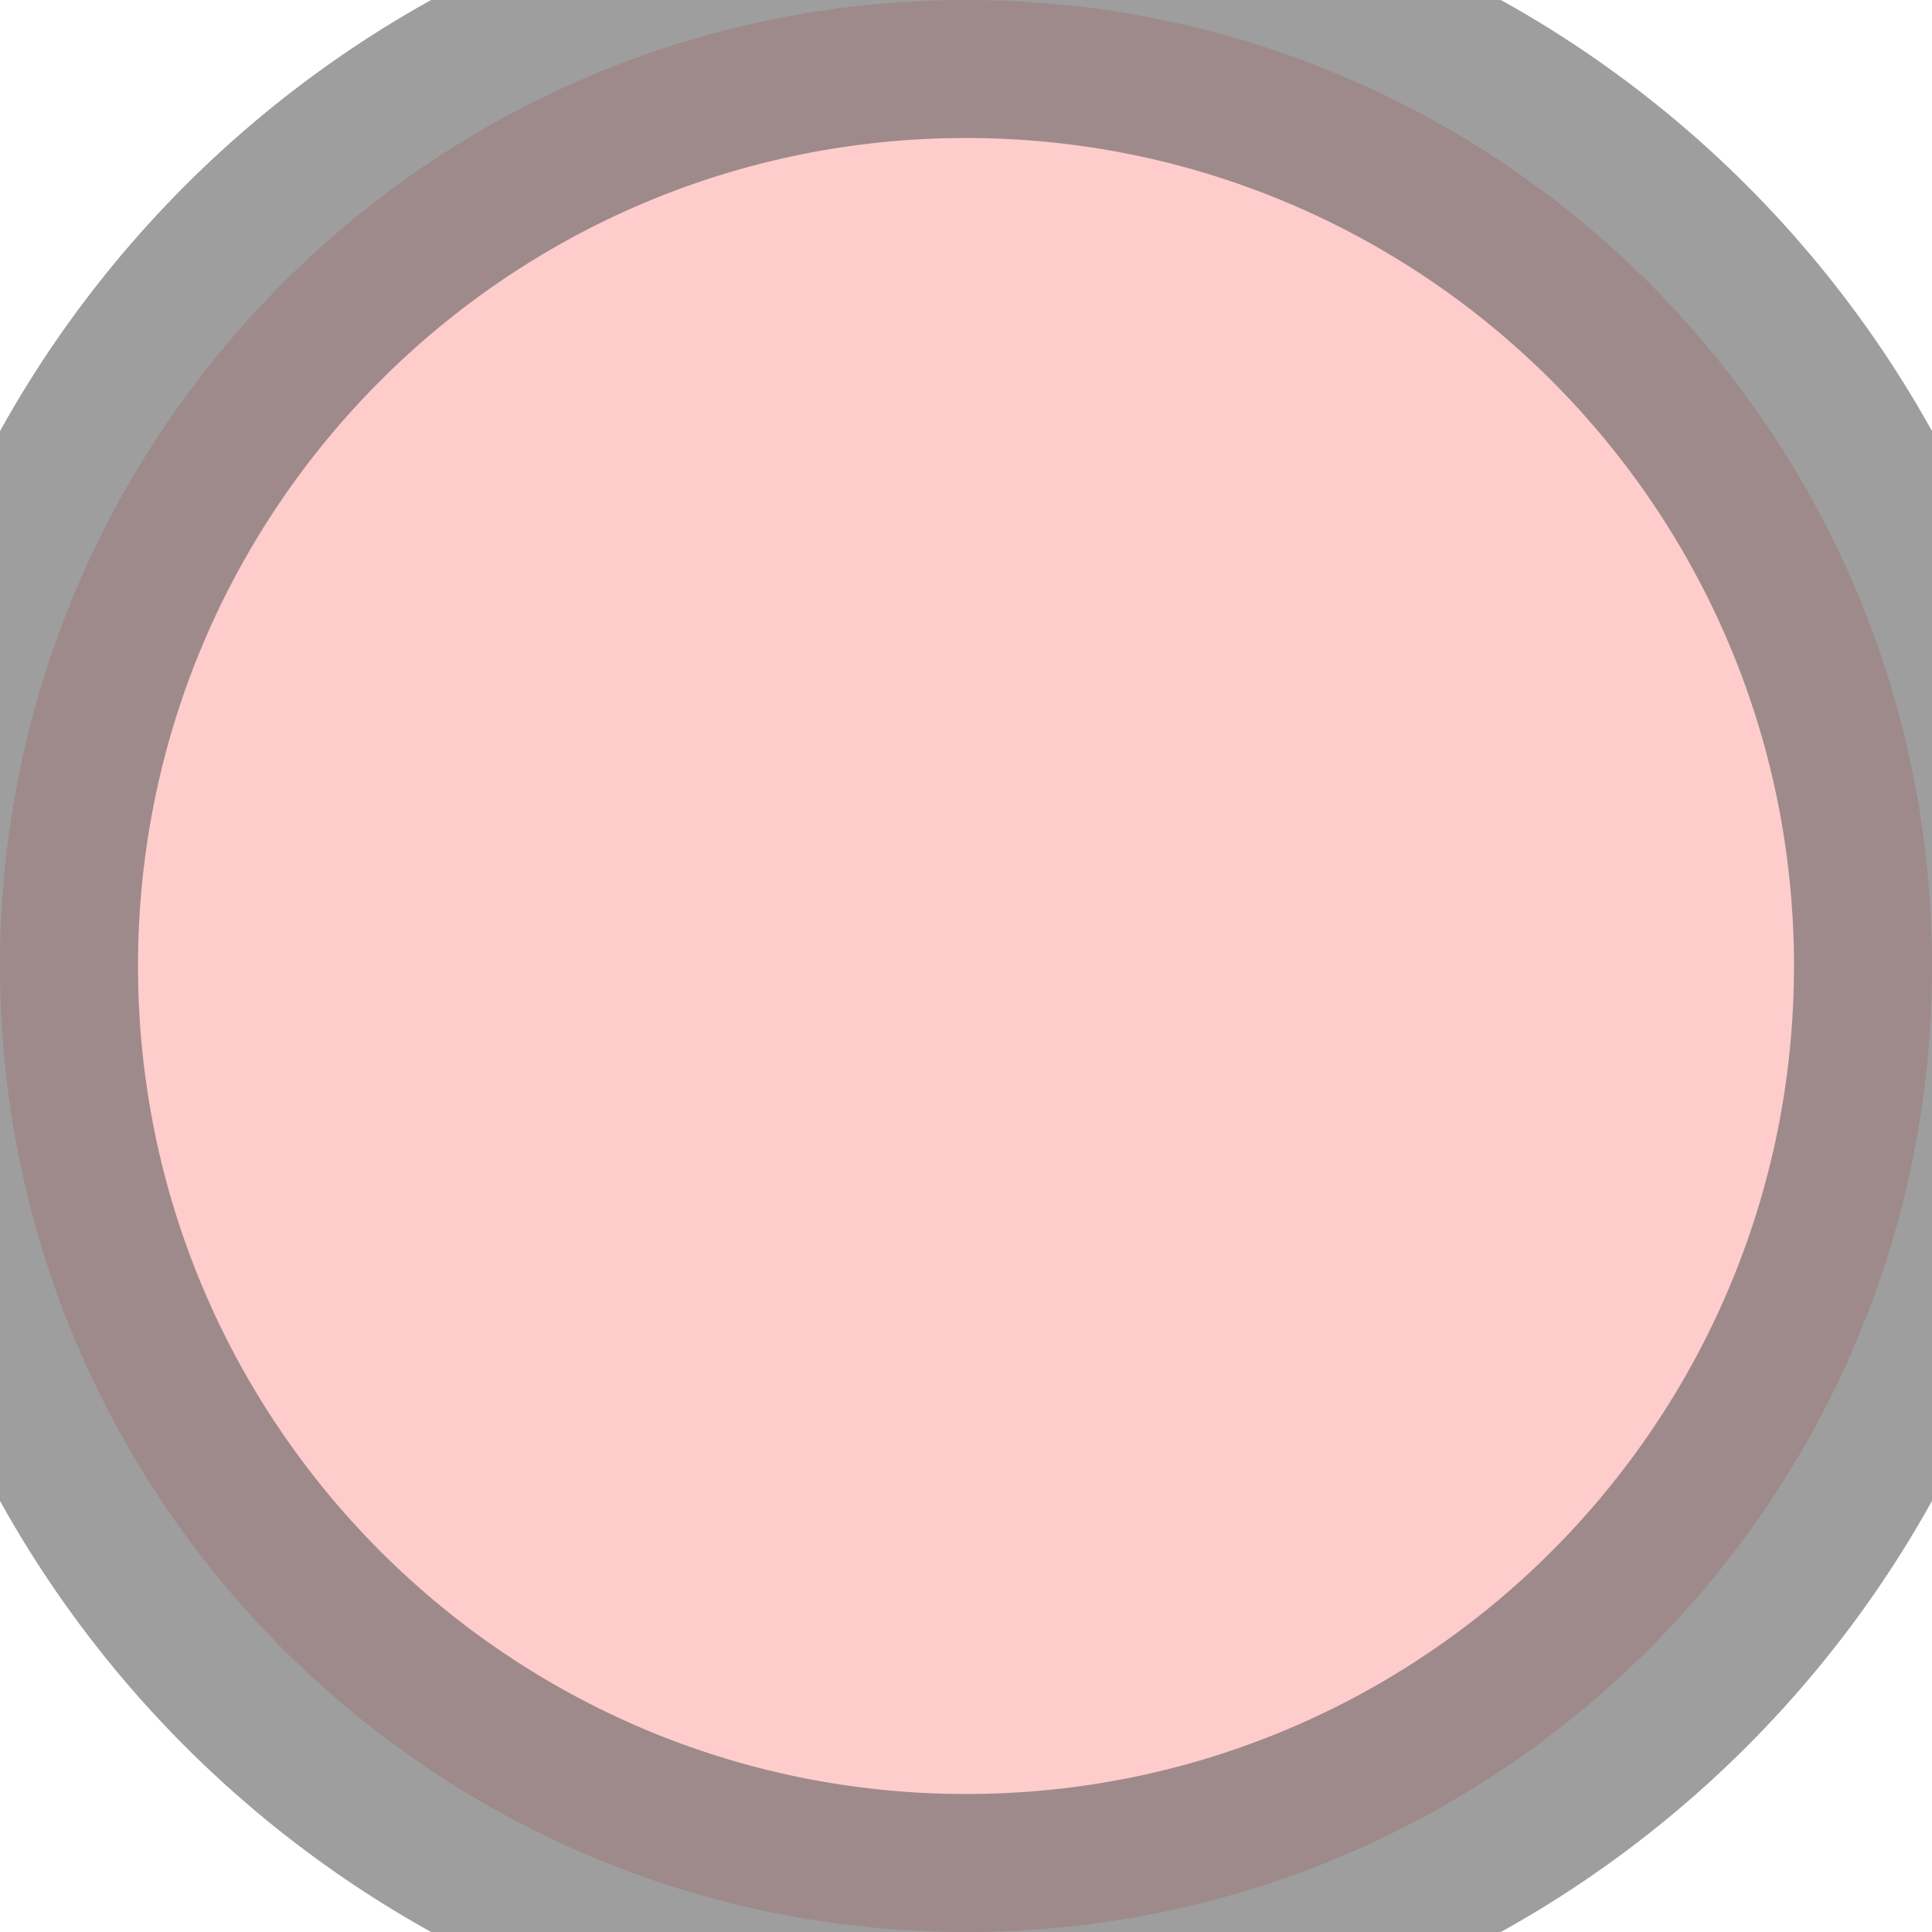 <?xml version="1.0" encoding="UTF-8" standalone="no"?>
<svg version="1.2" baseProfile="tiny" viewBox="0 0 28 28" xmlns="http://www.w3.org/2000/svg">
	<path fill="#ff0000" stroke-width="2.0" fill-opacity="0.2" stroke-opacity="0.2" d="M0 14C0 6.268 6.268 0 14 0L14 0C21.732 0 28 6.268 28 14L28 14C28 21.732 21.732 28 14 28L14 28C6.268 28 0 21.732 0 14L0 14Z"/>
	<path fill="#5e5e5e" stroke-width="2.0" fill-opacity="0.6" stroke-opacity="0.6" d="M14 26C7.373 26 2 20.627 2 14L-2 14C-2 22.837 5.163 30 14 30L14 26ZM26 14C26 20.627 20.627 26 14 26L14 30C22.837 30 30 22.837 30 14L26 14ZM14 2C20.627 2 26 7.373 26 14L30 14C30 5.163 22.837 -2 14 -2L14 2ZM14 -2C5.163 -2 -2 5.163 -2 14L2 14C2 7.373 7.373 2 14 2L14 -2Z"/>
</svg>